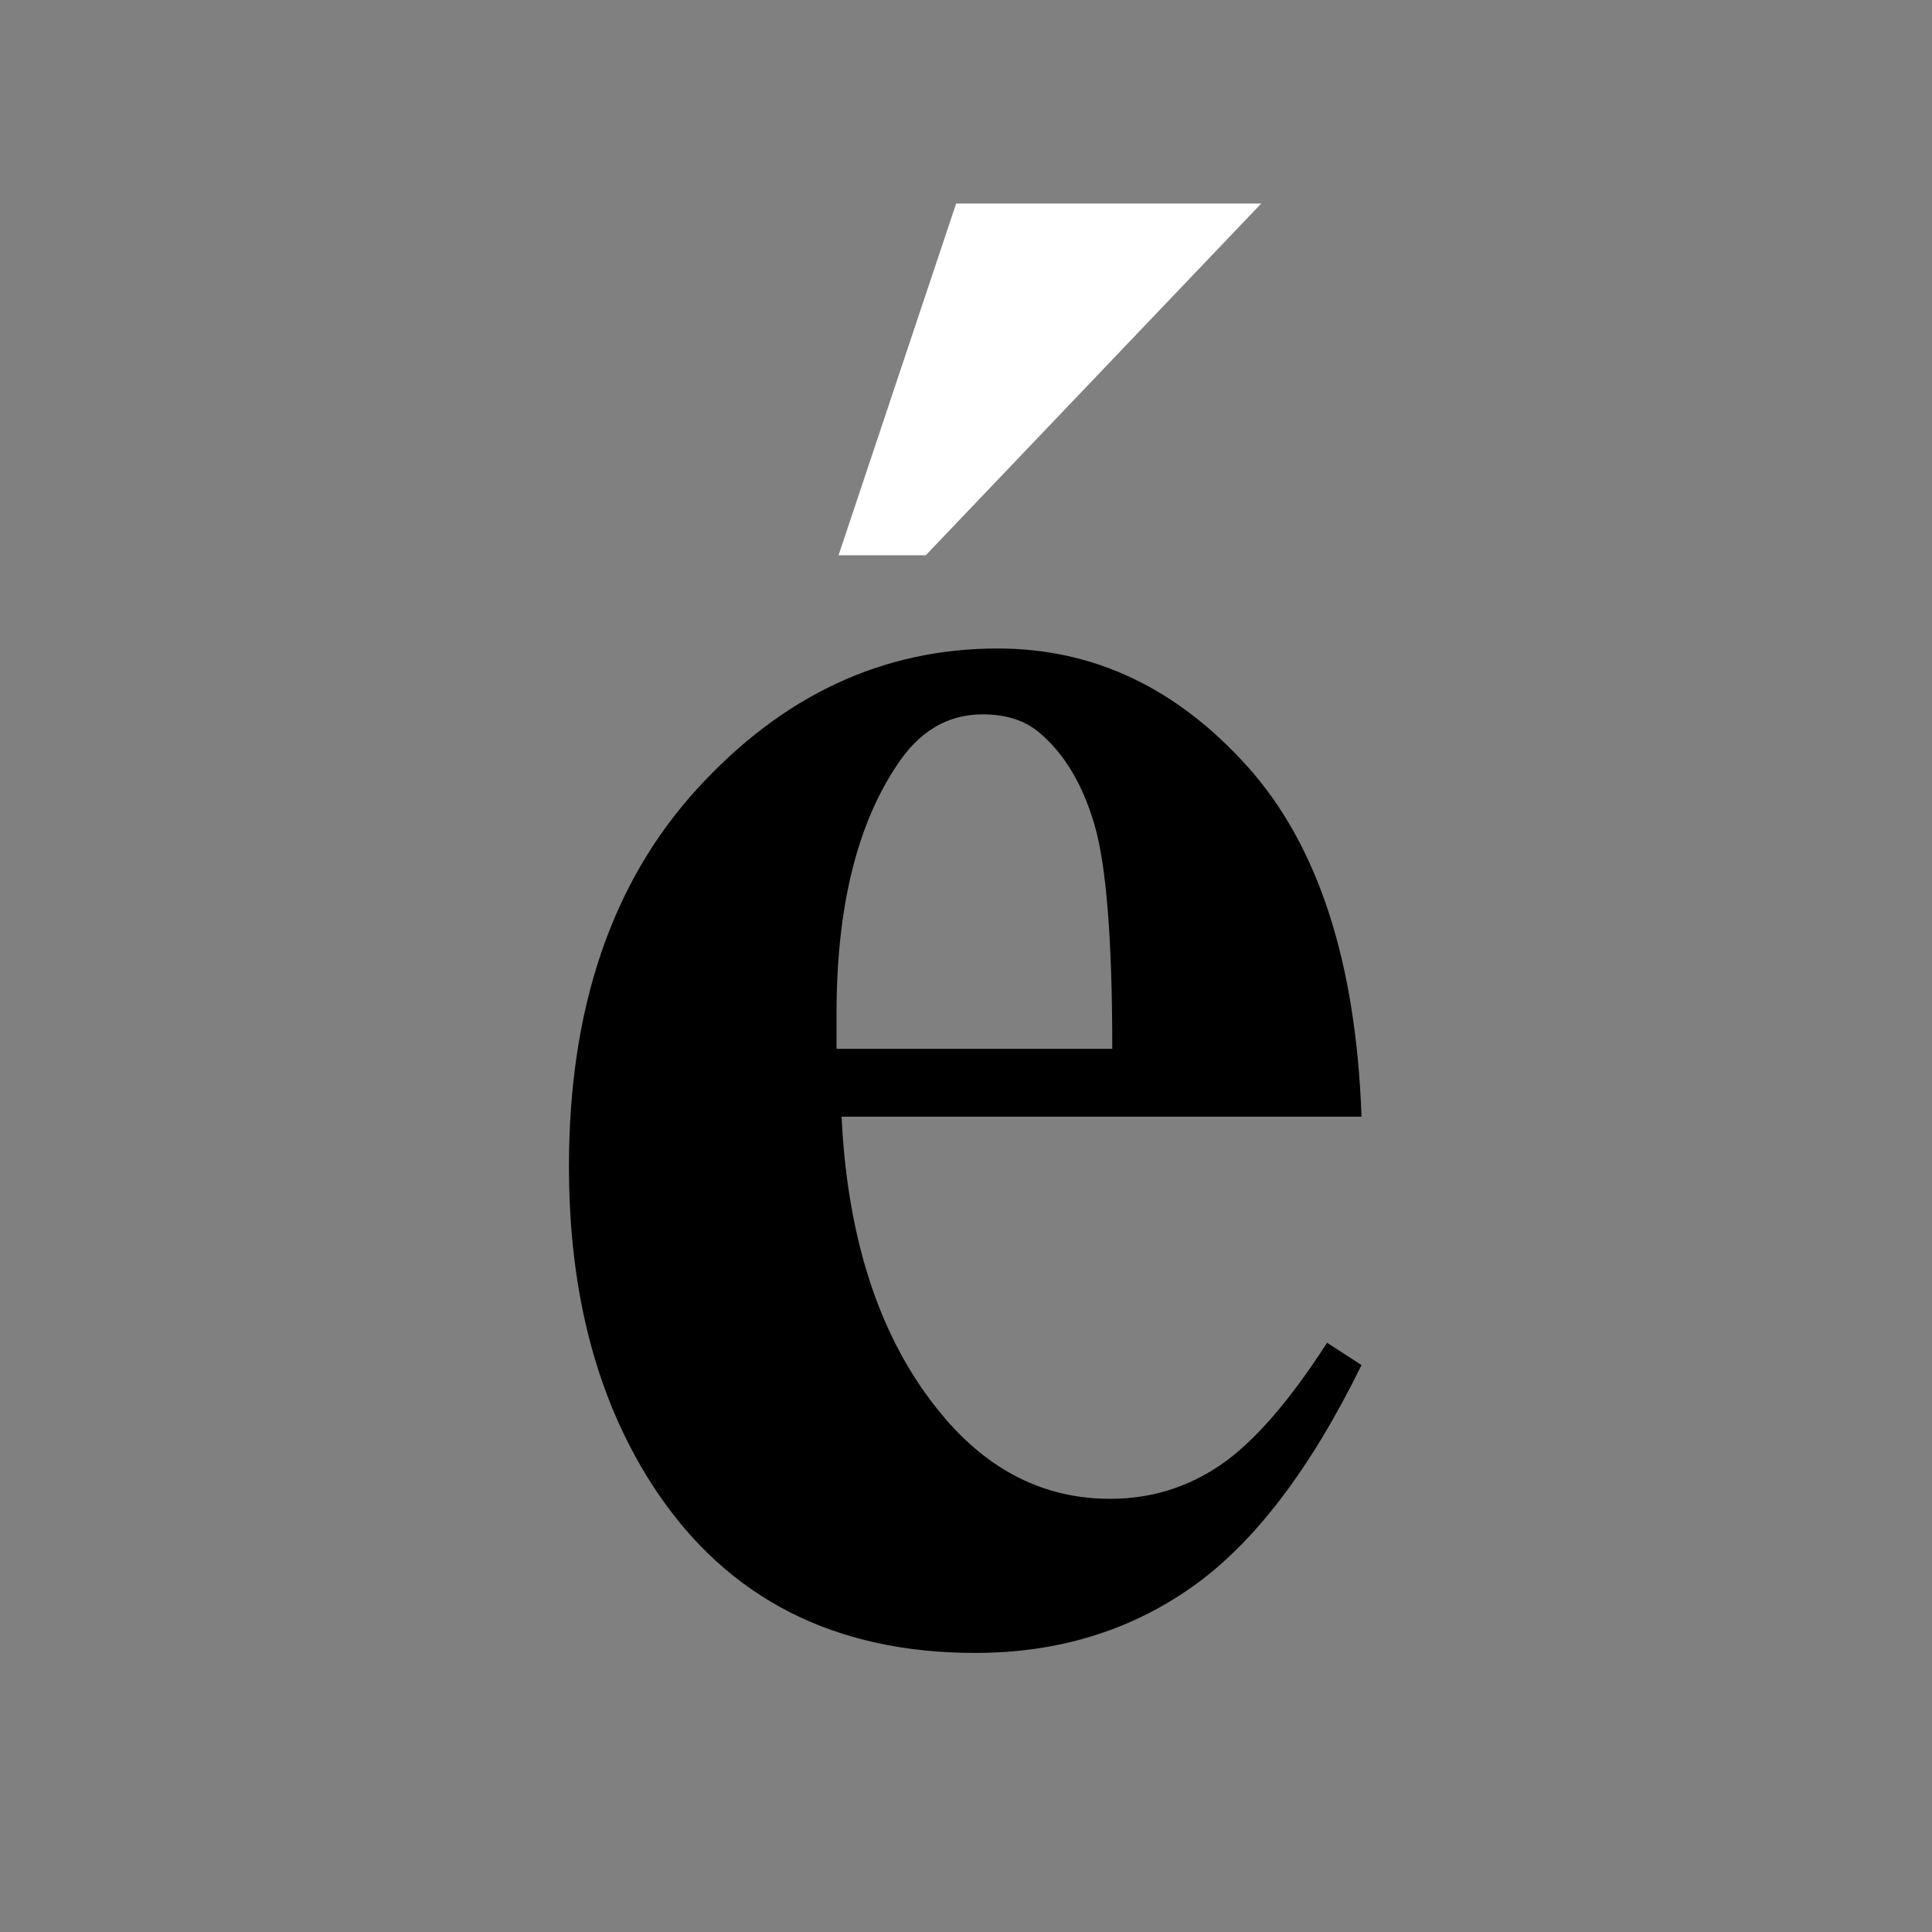 <?xml version="1.0" encoding="utf-8"?>
<!-- Generator: Adobe Illustrator 27.0.0, SVG Export Plug-In . SVG Version: 6.00 Build 0)  -->
<svg version="1.1" id="Calque_1" xmlns="http://www.w3.org/2000/svg" xmlns:xlink="http://www.w3.org/1999/xlink" x="0px" y="0px"
	 viewBox="0 0 1080 1080" style="enable-background:new 0 0 1080 1080;" xml:space="preserve">
<rect x="0" y="0" width="1080" height="1080" fill="#808080" stroke="none"/>
<style type="text/css">
	.st0{fill:#ffff;}
</style>
<path d="M697.37,428.53c-39.48-44-86.03-66.02-139.66-66.02c-64.22,0-120.22,26.15-168,78.46s-71.66,122.67-71.66,211.06
	c0,72.14,16.22,132.57,48.73,181.3C407.19,893.77,466.68,924,545.23,924c45.69,0,85.91-12.18,120.69-36.56
	c34.75-24.35,66.46-65.81,95.19-124.36l-19.27-12.47c-21.16,32.86-40.99,55.62-59.49,68.27c-18.5,12.65-39.1,18.97-61.76,18.97
	c-36.64,0-68-15.66-94.06-47.02c-33.99-40.78-52.69-96.31-56.09-166.59h290.65c-3.04-86.5-24.26-151.75-63.74-195.75L697.37,428.53z
	 M467.63,586.31v-19.83c0-58.54,11.14-104.62,33.42-138.25c12.47-19.27,28.52-28.9,48.17-28.9c13.21,0,23.79,3.4,31.74,10.2
	c13.98,11.7,24.26,28.9,30.88,51.57c6.62,22.67,9.93,64.39,9.93,125.21H467.66L467.63,586.31z"/>
<polygon class="st0" points="705.02,113.79 534.48,113.79 468.75,310.41 517.48,310.41 "/>
</svg>
